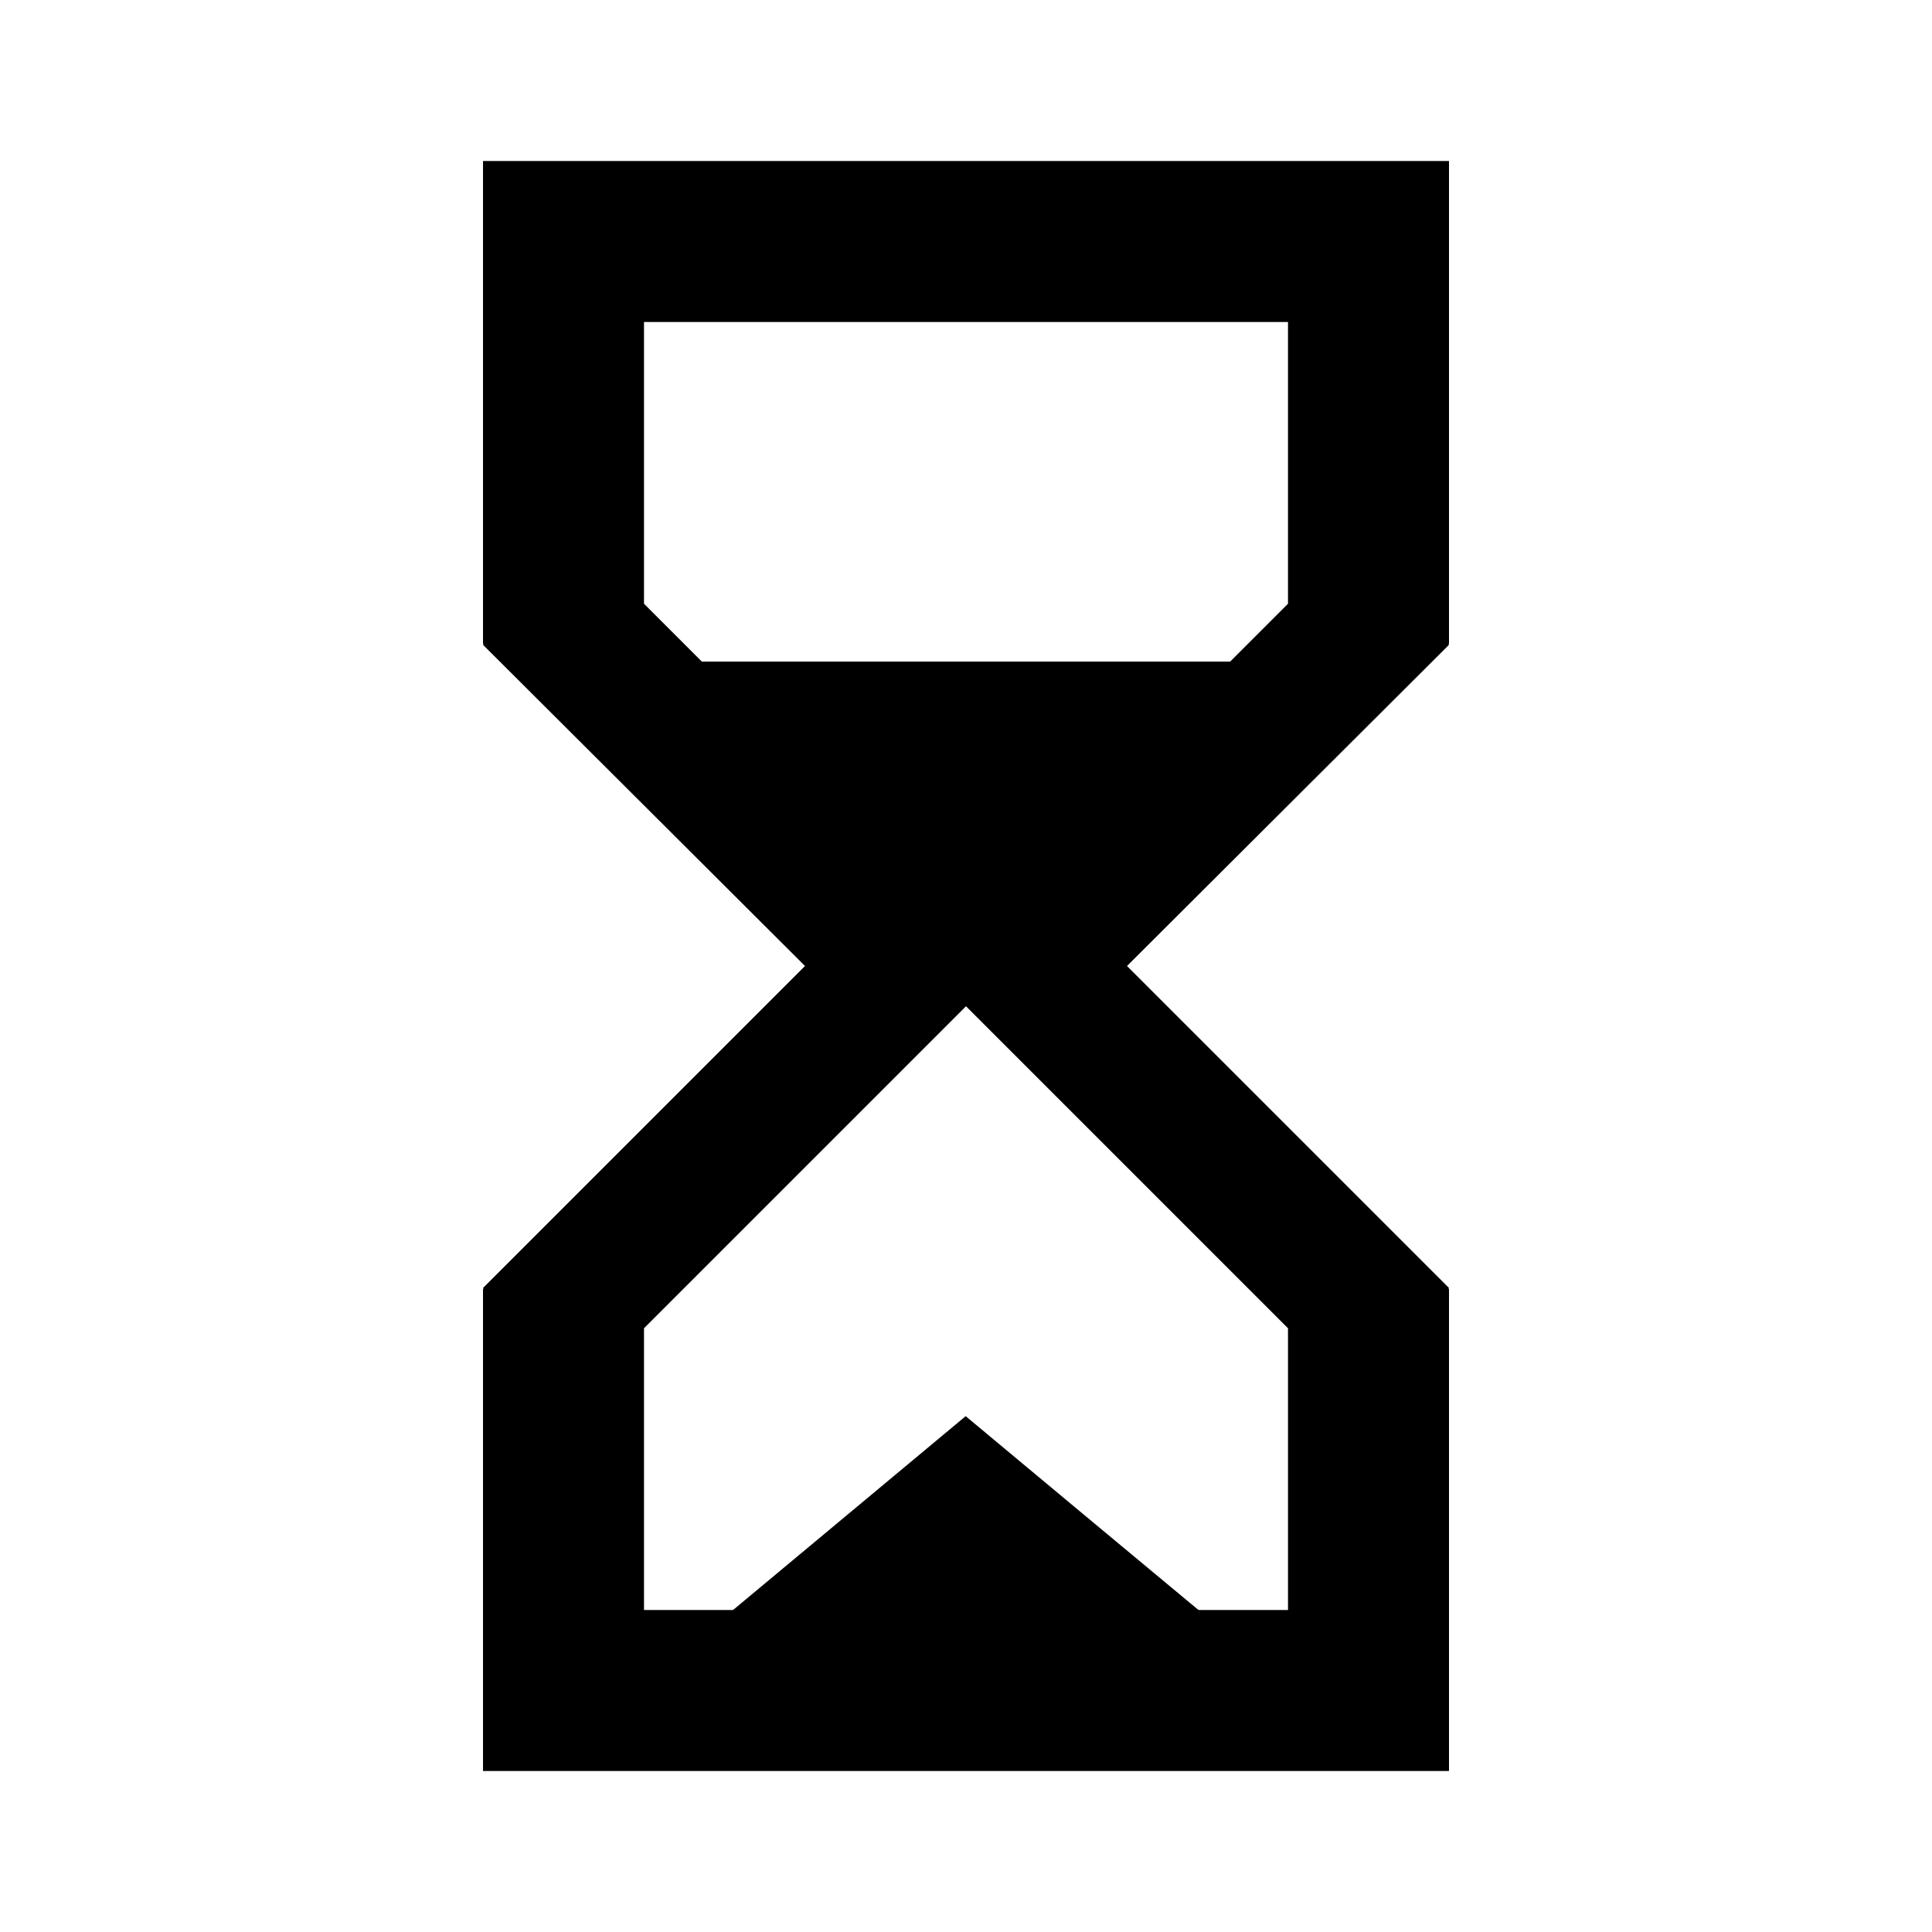 <?xml version="1.0" encoding="UTF-8" standalone="no"?>
<svg
   xmlns:dc="http://purl.org/dc/elements/1.1/"
   xmlns:cc="http://creativecommons.org/ns#"
   xmlns:rdf="http://www.w3.org/1999/02/22-rdf-syntax-ns#"
   xmlns:svg="http://www.w3.org/2000/svg"
   xmlns="http://www.w3.org/2000/svg"
   xmlns:sodipodi="http://sodipodi.sourceforge.net/DTD/sodipodi-0.dtd"
   xmlns:inkscape="http://www.inkscape.org/namespaces/inkscape"
   fill="#000000"
   height="24"
   viewBox="0 0 24 24"
   width="24"
   id="svg2"
   version="1.1"
   inkscape:version="0.91 r13725"
   sodipodi:docname="geschichte_hourglass.svg">
  <defs
     id="defs10" />
  <sodipodi:namedview
     pagecolor="#ffffff"
     bordercolor="#666666"
     borderopacity="1"
     objecttolerance="10"
     gridtolerance="10"
     guidetolerance="10"
     inkscape:pageopacity="0"
     inkscape:pageshadow="2"
     inkscape:window-width="1920"
     inkscape:window-height="1017"
     id="namedview8"
     showgrid="false"
     inkscape:zoom="27.812867"
     inkscape:cx="12.42439"
     inkscape:cy="10.558025"
     inkscape:window-x="-8"
     inkscape:window-y="32"
     inkscape:window-maximized="1"
     inkscape:current-layer="svg2" />
  <path
     d="M6 2v6h.01L6 8.01 10 12l-4 4 .01.01H6V22h12v-5.99h-.01L18 16l-4-4 4-3.99-.01-.01H18V2H6zm10 14.5V20H8v-3.5l4-4 4 4zm-4-5l-4-4V4h8v3.5l-4 4z"
     id="path4" />
  <path
     d="M0 0h24v24H0V0z"
     fill="none"
     id="path6" />
  <path
     sodipodi:type="star"
     style="fill:#000000;fill-opacity:1;fill-rule:nonzero;stroke:none;stroke-width:0.5;stroke-linecap:round;stroke-linejoin:round;stroke-miterlimit:4;stroke-dasharray:none;stroke-opacity:1"
     id="path4140"
     sodipodi:sides="3"
     sodipodi:cx="11.746766"
     sodipodi:cy="18.737288"
     sodipodi:r1="2.5943418"
     sodipodi:r2="1.2971709"
     sodipodi:arg1="0.52359878"
     sodipodi:arg2="1.5707963"
     inkscape:flatsided="false"
     inkscape:rounded="0"
     inkscape:randomized="0"
     d="m 13.994,20.034 -2.247,0 -2.247,0 1.123,-1.946 1.123,-1.946 1.123,1.946 z"
     inkscape:transform-center-y="-0.41666352"
     transform="matrix(1.335,0,0,0.642,-3.685,7.229)" />
  <path
     sodipodi:type="star"
     style="fill:#000000;fill-opacity:1;fill-rule:nonzero;stroke:none;stroke-width:0.5;stroke-linecap:round;stroke-linejoin:round;stroke-miterlimit:4;stroke-dasharray:none;stroke-opacity:1"
     id="path4140-9"
     sodipodi:sides="3"
     sodipodi:cx="11.746766"
     sodipodi:cy="18.737288"
     sodipodi:r1="2.5943418"
     sodipodi:r2="1.2971709"
     sodipodi:arg1="0.52359878"
     sodipodi:arg2="1.5707963"
     inkscape:flatsided="false"
     inkscape:rounded="0"
     inkscape:randomized="0"
     d="m 13.994,20.034 -2.247,0 -2.247,0 1.123,-1.946 1.123,-1.946 1.123,1.946 z"
     inkscape:transform-center-y="0.57546193"
     transform="matrix(-1.599,0,0,-0.887,30.777,25.989)" />
</svg>
